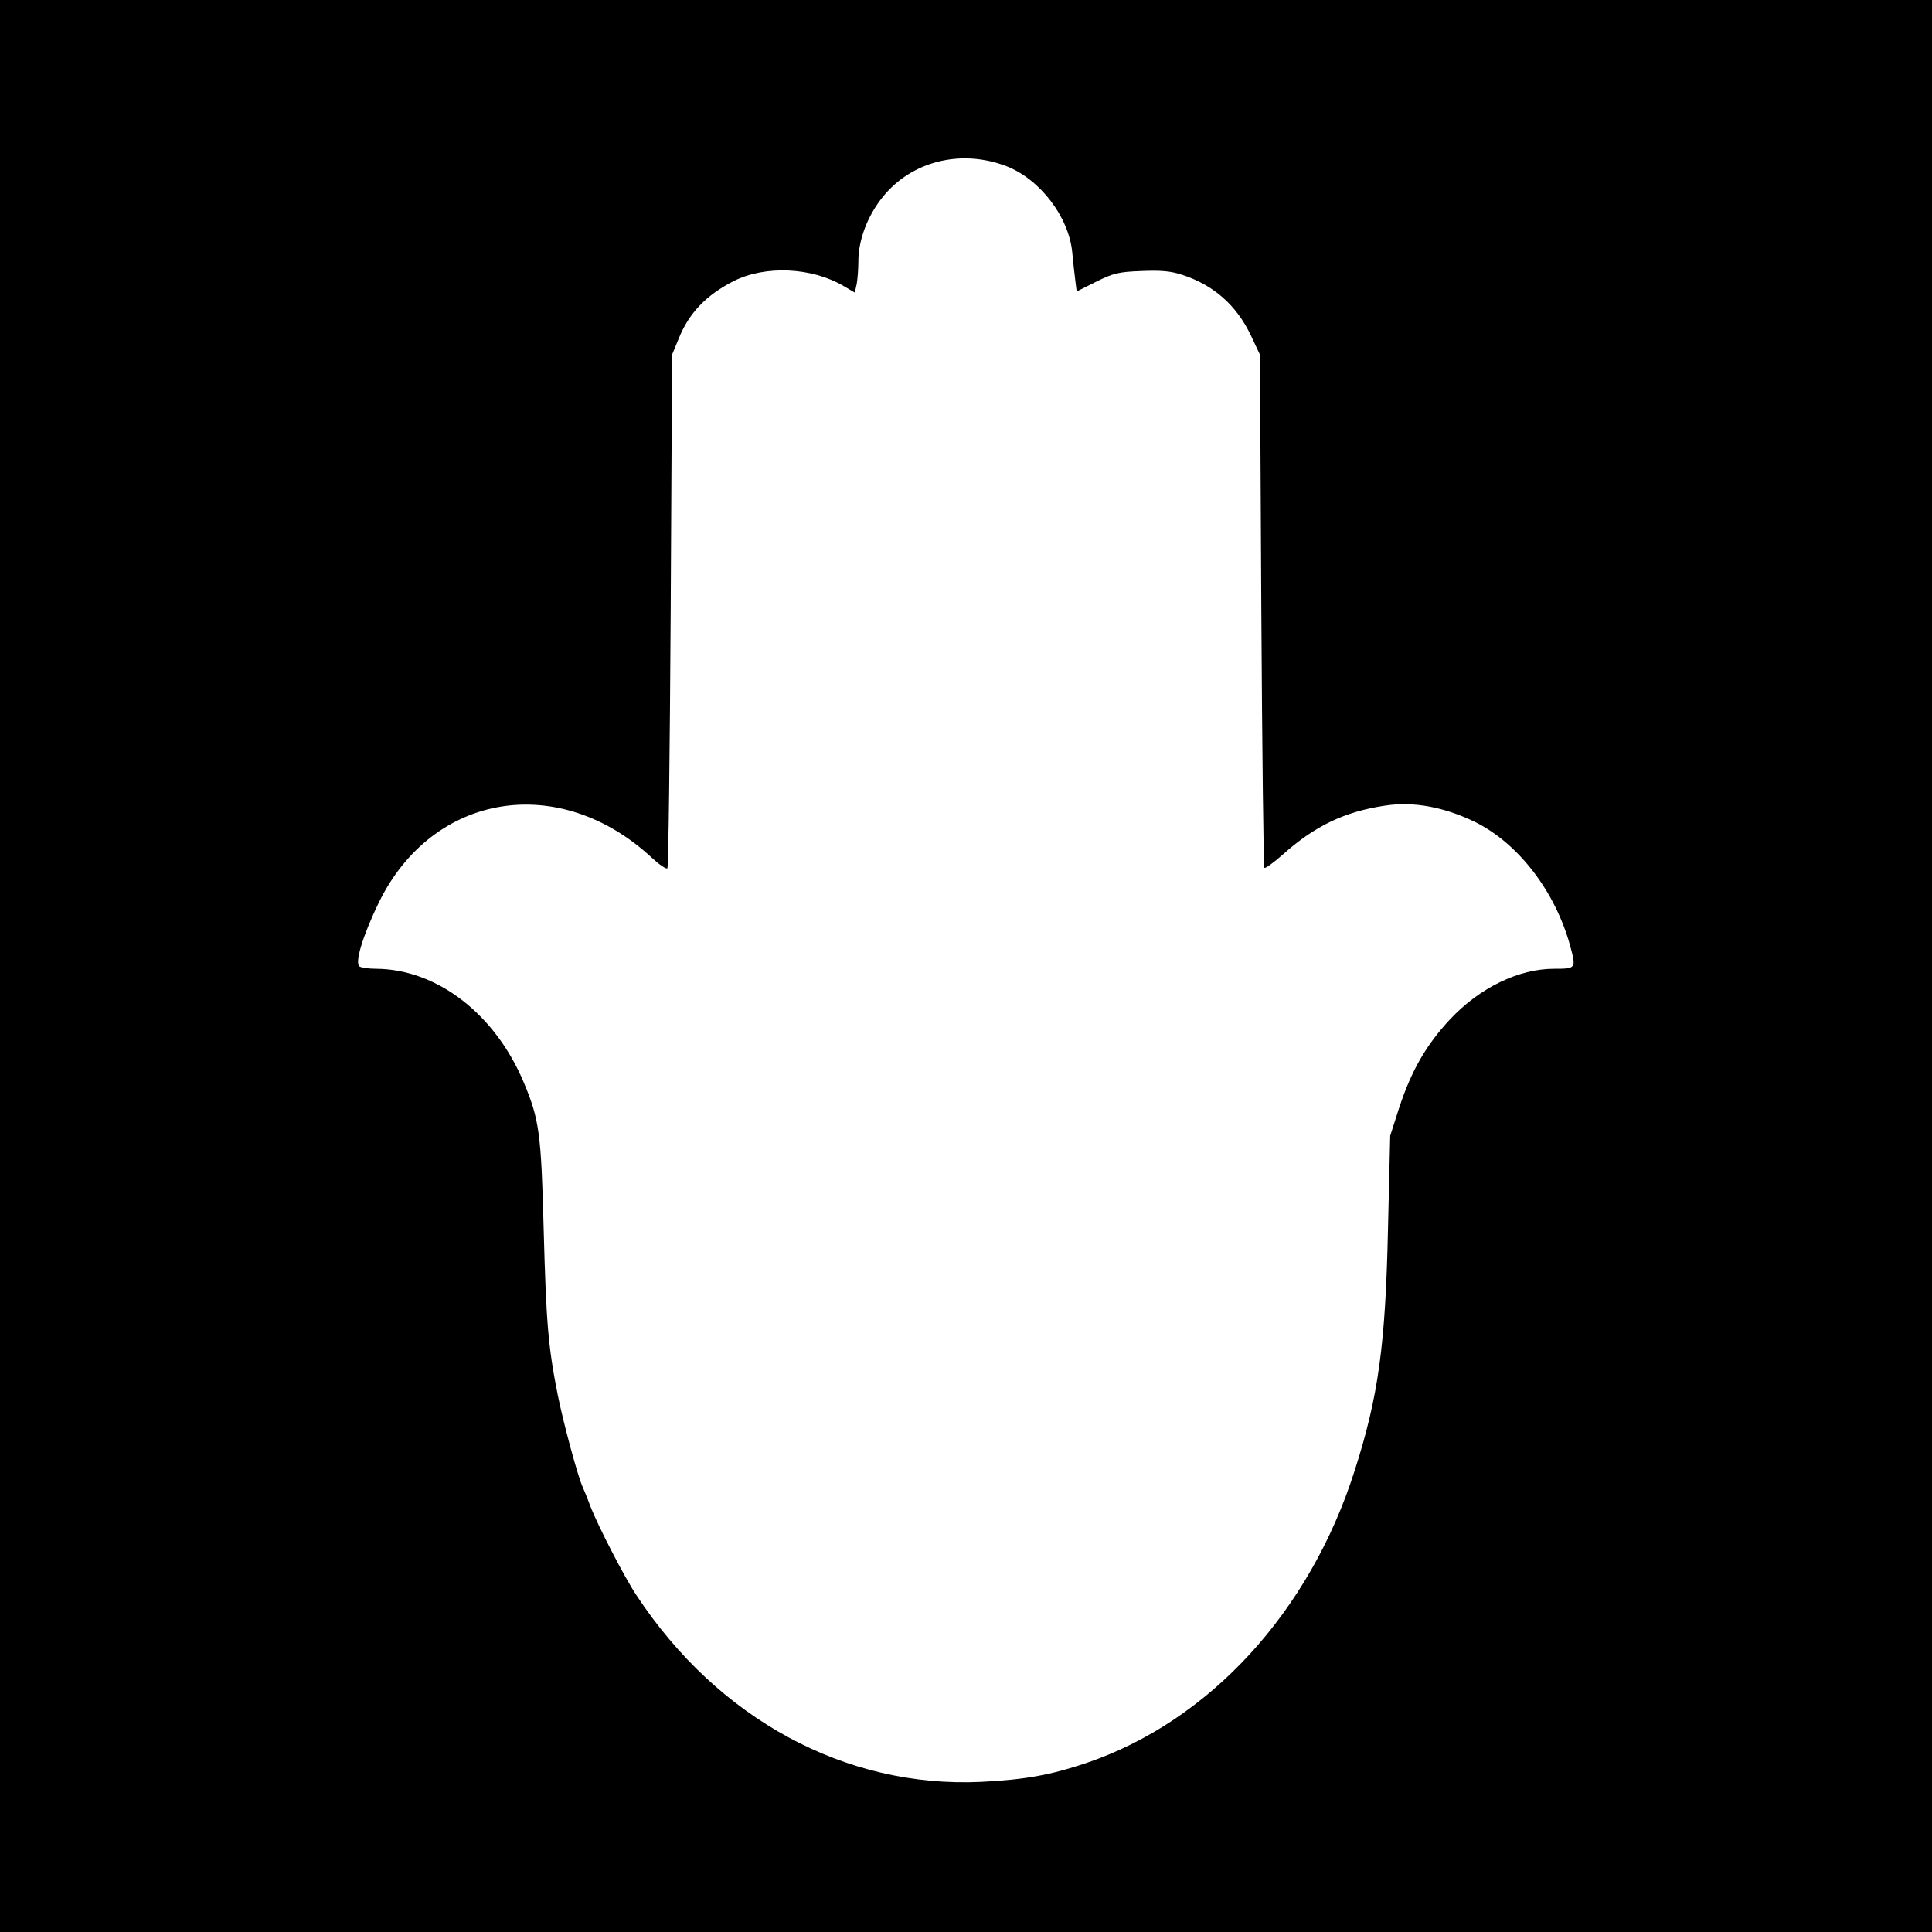 <?xml version="1.0" standalone="no"?>
<!DOCTYPE svg PUBLIC "-//W3C//DTD SVG 20010904//EN"
 "http://www.w3.org/TR/2001/REC-SVG-20010904/DTD/svg10.dtd">
<svg version="1.0" xmlns="http://www.w3.org/2000/svg"
 width="700pt" height="700pt" viewBox="0 0 700 700"
 preserveAspectRatio="xMidYMid meet">
<g transform="translate(0,700) scale(0.1,-0.1)"
fill="#000000" stroke="none">
<path d="M0 3500 l0 -3500 3500 0 3500 0 0 3500 0 3500 -3500 0 -3500 0 0
-3500z m3646 2898 c122 -47 227 -184 239 -313 3 -33 8 -78 11 -101 l5 -40 70
35 c62 31 82 36 164 39 70 3 106 0 146 -13 116 -37 199 -111 251 -220 l33 -70
5 -927 c3 -509 8 -929 11 -932 3 -4 33 18 66 47 116 104 224 156 371 178 104
16 215 -5 328 -60 156 -78 289 -251 343 -448 22 -82 22 -83 -58 -83 -128 0
-269 -68 -377 -183 -86 -92 -140 -185 -185 -322 l-32 -100 -8 -335 c-9 -424
-35 -611 -121 -879 -163 -512 -527 -908 -973 -1059 -128 -43 -220 -60 -380
-68 -491 -23 -953 227 -1249 676 -45 68 -137 247 -166 320 -11 30 -25 64 -30
75 -17 38 -69 230 -89 330 -35 175 -42 263 -51 595 -9 353 -16 403 -71 535
-104 251 -316 414 -537 415 -26 0 -52 4 -59 8 -19 12 11 111 69 231 195 400
655 475 991 162 26 -24 51 -41 55 -37 4 4 9 425 12 934 l5 927 24 58 c37 93
101 159 200 209 114 57 281 50 397 -18 l41 -24 7 31 c3 17 6 55 6 83 0 76 33
164 88 232 104 130 284 175 448 112z"/>
</g>
</svg>

